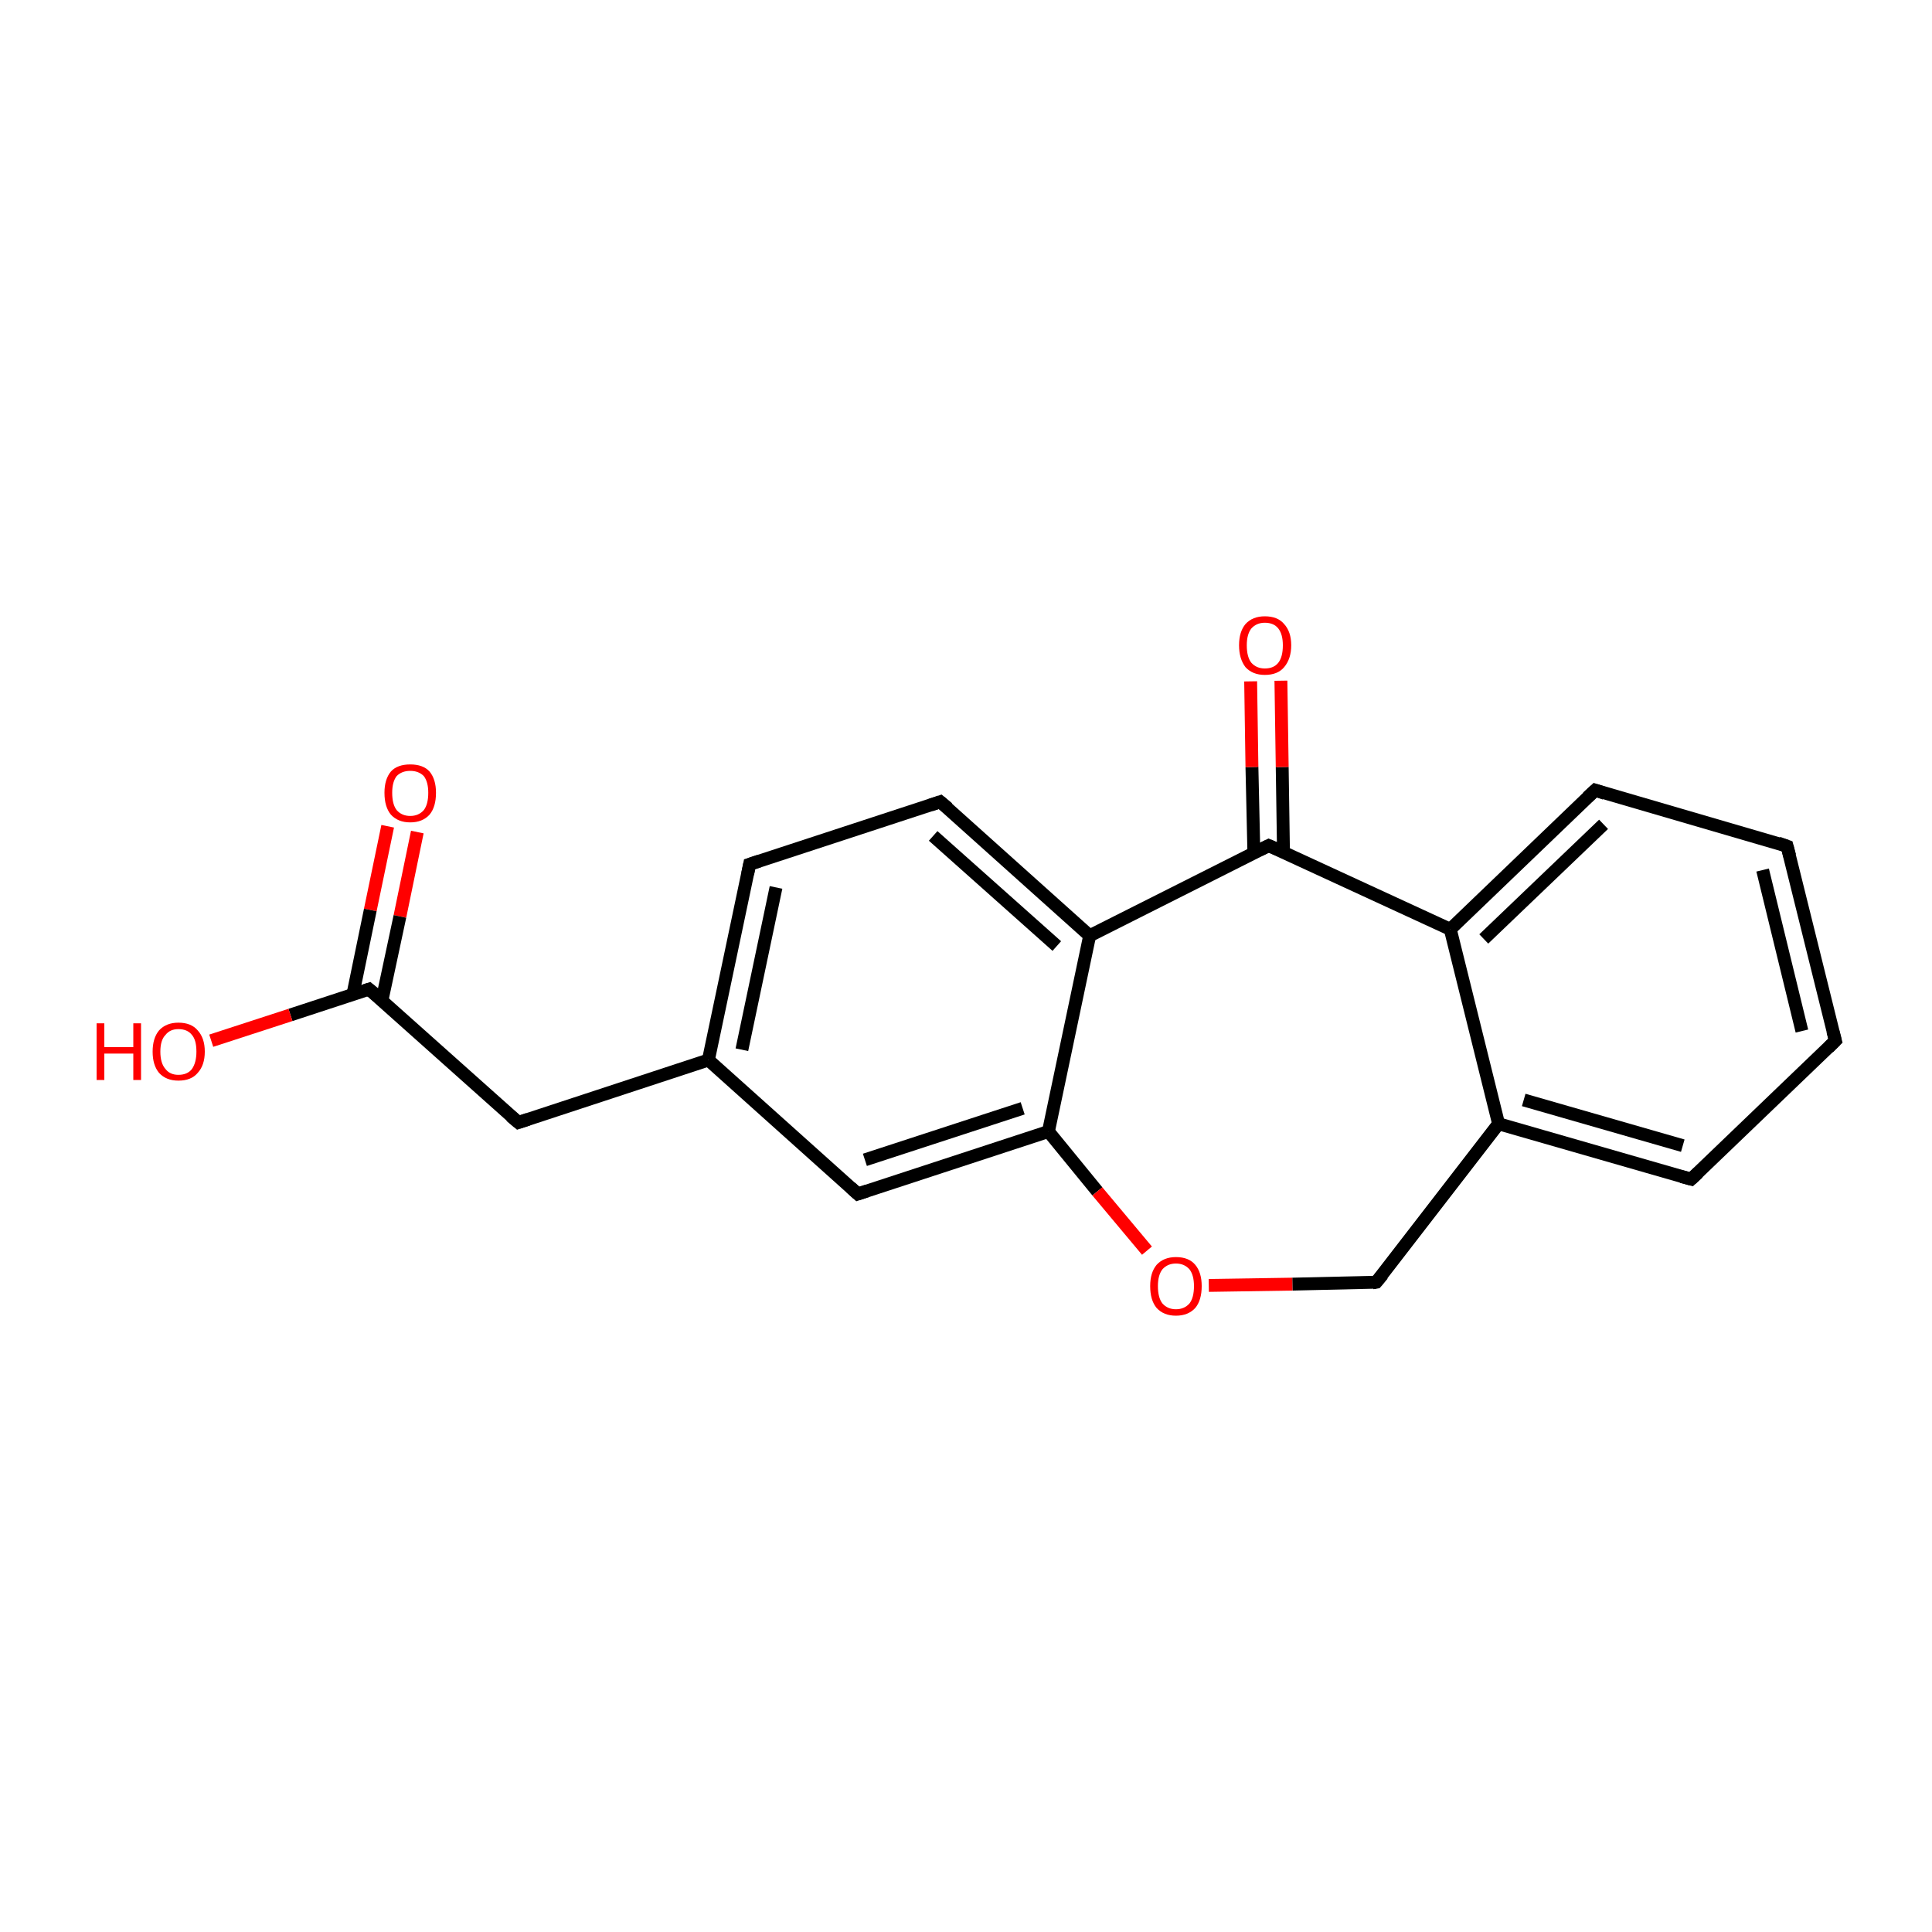<?xml version='1.0' encoding='iso-8859-1'?>
<svg version='1.1' baseProfile='full'
              xmlns='http://www.w3.org/2000/svg'
                      xmlns:rdkit='http://www.rdkit.org/xml'
                      xmlns:xlink='http://www.w3.org/1999/xlink'
                  xml:space='preserve'
width='300px' height='300px' viewBox='0 0 300 300'>
<!-- END OF HEADER -->
<rect style='opacity:1.0;fill:#FFFFFF;stroke:none' width='300.0' height='300.0' x='0.0' y='0.0'> </rect>
<path class='bond-0 atom-0 atom-1' d='M 64.8,129.2 L 62.1,142.3' style='fill:none;fill-rule:evenodd;stroke:#FF0000;stroke-width:2.0px;stroke-linecap:butt;stroke-linejoin:miter;stroke-opacity:1' />
<path class='bond-0 atom-0 atom-1' d='M 62.1,142.3 L 59.3,155.4' style='fill:none;fill-rule:evenodd;stroke:#000000;stroke-width:2.0px;stroke-linecap:butt;stroke-linejoin:miter;stroke-opacity:1' />
<path class='bond-0 atom-0 atom-1' d='M 60.2,128.3 L 57.5,141.3' style='fill:none;fill-rule:evenodd;stroke:#FF0000;stroke-width:2.0px;stroke-linecap:butt;stroke-linejoin:miter;stroke-opacity:1' />
<path class='bond-0 atom-0 atom-1' d='M 57.5,141.3 L 54.8,154.4' style='fill:none;fill-rule:evenodd;stroke:#000000;stroke-width:2.0px;stroke-linecap:butt;stroke-linejoin:miter;stroke-opacity:1' />
<path class='bond-1 atom-1 atom-2' d='M 57.3,153.6 L 45.1,157.6' style='fill:none;fill-rule:evenodd;stroke:#000000;stroke-width:2.0px;stroke-linecap:butt;stroke-linejoin:miter;stroke-opacity:1' />
<path class='bond-1 atom-1 atom-2' d='M 45.1,157.6 L 32.8,161.6' style='fill:none;fill-rule:evenodd;stroke:#FF0000;stroke-width:2.0px;stroke-linecap:butt;stroke-linejoin:miter;stroke-opacity:1' />
<path class='bond-2 atom-1 atom-3' d='M 57.3,153.6 L 80.5,174.3' style='fill:none;fill-rule:evenodd;stroke:#000000;stroke-width:2.0px;stroke-linecap:butt;stroke-linejoin:miter;stroke-opacity:1' />
<path class='bond-3 atom-3 atom-4' d='M 80.5,174.3 L 110.0,164.6' style='fill:none;fill-rule:evenodd;stroke:#000000;stroke-width:2.0px;stroke-linecap:butt;stroke-linejoin:miter;stroke-opacity:1' />
<path class='bond-4 atom-4 atom-5' d='M 110.0,164.6 L 116.4,134.2' style='fill:none;fill-rule:evenodd;stroke:#000000;stroke-width:2.0px;stroke-linecap:butt;stroke-linejoin:miter;stroke-opacity:1' />
<path class='bond-4 atom-4 atom-5' d='M 115.2,163.0 L 120.5,137.8' style='fill:none;fill-rule:evenodd;stroke:#000000;stroke-width:2.0px;stroke-linecap:butt;stroke-linejoin:miter;stroke-opacity:1' />
<path class='bond-5 atom-5 atom-6' d='M 116.4,134.2 L 146.0,124.5' style='fill:none;fill-rule:evenodd;stroke:#000000;stroke-width:2.0px;stroke-linecap:butt;stroke-linejoin:miter;stroke-opacity:1' />
<path class='bond-6 atom-6 atom-7' d='M 146.0,124.5 L 169.2,145.3' style='fill:none;fill-rule:evenodd;stroke:#000000;stroke-width:2.0px;stroke-linecap:butt;stroke-linejoin:miter;stroke-opacity:1' />
<path class='bond-6 atom-6 atom-7' d='M 144.9,129.8 L 164.1,146.9' style='fill:none;fill-rule:evenodd;stroke:#000000;stroke-width:2.0px;stroke-linecap:butt;stroke-linejoin:miter;stroke-opacity:1' />
<path class='bond-7 atom-7 atom-8' d='M 169.2,145.3 L 162.8,175.7' style='fill:none;fill-rule:evenodd;stroke:#000000;stroke-width:2.0px;stroke-linecap:butt;stroke-linejoin:miter;stroke-opacity:1' />
<path class='bond-8 atom-8 atom-9' d='M 162.8,175.7 L 133.2,185.4' style='fill:none;fill-rule:evenodd;stroke:#000000;stroke-width:2.0px;stroke-linecap:butt;stroke-linejoin:miter;stroke-opacity:1' />
<path class='bond-8 atom-8 atom-9' d='M 158.8,172.1 L 134.3,180.1' style='fill:none;fill-rule:evenodd;stroke:#000000;stroke-width:2.0px;stroke-linecap:butt;stroke-linejoin:miter;stroke-opacity:1' />
<path class='bond-9 atom-8 atom-10' d='M 162.8,175.7 L 170.4,185.0' style='fill:none;fill-rule:evenodd;stroke:#000000;stroke-width:2.0px;stroke-linecap:butt;stroke-linejoin:miter;stroke-opacity:1' />
<path class='bond-9 atom-8 atom-10' d='M 170.4,185.0 L 178.1,194.2' style='fill:none;fill-rule:evenodd;stroke:#FF0000;stroke-width:2.0px;stroke-linecap:butt;stroke-linejoin:miter;stroke-opacity:1' />
<path class='bond-10 atom-10 atom-11' d='M 187.7,199.6 L 200.7,199.4' style='fill:none;fill-rule:evenodd;stroke:#FF0000;stroke-width:2.0px;stroke-linecap:butt;stroke-linejoin:miter;stroke-opacity:1' />
<path class='bond-10 atom-10 atom-11' d='M 200.7,199.4 L 213.7,199.1' style='fill:none;fill-rule:evenodd;stroke:#000000;stroke-width:2.0px;stroke-linecap:butt;stroke-linejoin:miter;stroke-opacity:1' />
<path class='bond-11 atom-11 atom-12' d='M 213.7,199.1 L 232.7,174.5' style='fill:none;fill-rule:evenodd;stroke:#000000;stroke-width:2.0px;stroke-linecap:butt;stroke-linejoin:miter;stroke-opacity:1' />
<path class='bond-12 atom-12 atom-13' d='M 232.7,174.5 L 262.6,183.1' style='fill:none;fill-rule:evenodd;stroke:#000000;stroke-width:2.0px;stroke-linecap:butt;stroke-linejoin:miter;stroke-opacity:1' />
<path class='bond-12 atom-12 atom-13' d='M 236.6,170.8 L 261.3,177.9' style='fill:none;fill-rule:evenodd;stroke:#000000;stroke-width:2.0px;stroke-linecap:butt;stroke-linejoin:miter;stroke-opacity:1' />
<path class='bond-13 atom-13 atom-14' d='M 262.6,183.1 L 285.0,161.6' style='fill:none;fill-rule:evenodd;stroke:#000000;stroke-width:2.0px;stroke-linecap:butt;stroke-linejoin:miter;stroke-opacity:1' />
<path class='bond-14 atom-14 atom-15' d='M 285.0,161.6 L 277.5,131.4' style='fill:none;fill-rule:evenodd;stroke:#000000;stroke-width:2.0px;stroke-linecap:butt;stroke-linejoin:miter;stroke-opacity:1' />
<path class='bond-14 atom-14 atom-15' d='M 279.8,160.1 L 273.7,135.1' style='fill:none;fill-rule:evenodd;stroke:#000000;stroke-width:2.0px;stroke-linecap:butt;stroke-linejoin:miter;stroke-opacity:1' />
<path class='bond-15 atom-15 atom-16' d='M 277.5,131.4 L 247.7,122.7' style='fill:none;fill-rule:evenodd;stroke:#000000;stroke-width:2.0px;stroke-linecap:butt;stroke-linejoin:miter;stroke-opacity:1' />
<path class='bond-16 atom-16 atom-17' d='M 247.7,122.7 L 225.2,144.3' style='fill:none;fill-rule:evenodd;stroke:#000000;stroke-width:2.0px;stroke-linecap:butt;stroke-linejoin:miter;stroke-opacity:1' />
<path class='bond-16 atom-16 atom-17' d='M 249.0,128.0 L 230.4,145.8' style='fill:none;fill-rule:evenodd;stroke:#000000;stroke-width:2.0px;stroke-linecap:butt;stroke-linejoin:miter;stroke-opacity:1' />
<path class='bond-17 atom-17 atom-18' d='M 225.2,144.3 L 197.0,131.3' style='fill:none;fill-rule:evenodd;stroke:#000000;stroke-width:2.0px;stroke-linecap:butt;stroke-linejoin:miter;stroke-opacity:1' />
<path class='bond-18 atom-18 atom-19' d='M 199.3,132.4 L 199.1,119.1' style='fill:none;fill-rule:evenodd;stroke:#000000;stroke-width:2.0px;stroke-linecap:butt;stroke-linejoin:miter;stroke-opacity:1' />
<path class='bond-18 atom-18 atom-19' d='M 199.1,119.1 L 198.9,105.7' style='fill:none;fill-rule:evenodd;stroke:#FF0000;stroke-width:2.0px;stroke-linecap:butt;stroke-linejoin:miter;stroke-opacity:1' />
<path class='bond-18 atom-18 atom-19' d='M 194.7,132.4 L 194.4,119.1' style='fill:none;fill-rule:evenodd;stroke:#000000;stroke-width:2.0px;stroke-linecap:butt;stroke-linejoin:miter;stroke-opacity:1' />
<path class='bond-18 atom-18 atom-19' d='M 194.4,119.1 L 194.2,105.8' style='fill:none;fill-rule:evenodd;stroke:#FF0000;stroke-width:2.0px;stroke-linecap:butt;stroke-linejoin:miter;stroke-opacity:1' />
<path class='bond-19 atom-9 atom-4' d='M 133.2,185.4 L 110.0,164.6' style='fill:none;fill-rule:evenodd;stroke:#000000;stroke-width:2.0px;stroke-linecap:butt;stroke-linejoin:miter;stroke-opacity:1' />
<path class='bond-20 atom-17 atom-12' d='M 225.2,144.3 L 232.7,174.5' style='fill:none;fill-rule:evenodd;stroke:#000000;stroke-width:2.0px;stroke-linecap:butt;stroke-linejoin:miter;stroke-opacity:1' />
<path class='bond-21 atom-18 atom-7' d='M 197.0,131.3 L 169.2,145.3' style='fill:none;fill-rule:evenodd;stroke:#000000;stroke-width:2.0px;stroke-linecap:butt;stroke-linejoin:miter;stroke-opacity:1' />
<path d='M 56.7,153.8 L 57.3,153.6 L 58.5,154.6' style='fill:none;stroke:#000000;stroke-width:2.0px;stroke-linecap:butt;stroke-linejoin:miter;stroke-miterlimit:10;stroke-opacity:1;' />
<path d='M 79.3,173.3 L 80.5,174.3 L 82.0,173.8' style='fill:none;stroke:#000000;stroke-width:2.0px;stroke-linecap:butt;stroke-linejoin:miter;stroke-miterlimit:10;stroke-opacity:1;' />
<path d='M 116.1,135.7 L 116.4,134.2 L 117.9,133.7' style='fill:none;stroke:#000000;stroke-width:2.0px;stroke-linecap:butt;stroke-linejoin:miter;stroke-miterlimit:10;stroke-opacity:1;' />
<path d='M 144.5,125.0 L 146.0,124.5 L 147.2,125.5' style='fill:none;stroke:#000000;stroke-width:2.0px;stroke-linecap:butt;stroke-linejoin:miter;stroke-miterlimit:10;stroke-opacity:1;' />
<path d='M 134.7,184.9 L 133.2,185.4 L 132.1,184.4' style='fill:none;stroke:#000000;stroke-width:2.0px;stroke-linecap:butt;stroke-linejoin:miter;stroke-miterlimit:10;stroke-opacity:1;' />
<path d='M 213.1,199.2 L 213.7,199.1 L 214.7,197.9' style='fill:none;stroke:#000000;stroke-width:2.0px;stroke-linecap:butt;stroke-linejoin:miter;stroke-miterlimit:10;stroke-opacity:1;' />
<path d='M 261.1,182.7 L 262.6,183.1 L 263.7,182.1' style='fill:none;stroke:#000000;stroke-width:2.0px;stroke-linecap:butt;stroke-linejoin:miter;stroke-miterlimit:10;stroke-opacity:1;' />
<path d='M 283.9,162.7 L 285.0,161.6 L 284.6,160.1' style='fill:none;stroke:#000000;stroke-width:2.0px;stroke-linecap:butt;stroke-linejoin:miter;stroke-miterlimit:10;stroke-opacity:1;' />
<path d='M 277.9,132.9 L 277.5,131.4 L 276.1,130.9' style='fill:none;stroke:#000000;stroke-width:2.0px;stroke-linecap:butt;stroke-linejoin:miter;stroke-miterlimit:10;stroke-opacity:1;' />
<path d='M 249.2,123.2 L 247.7,122.7 L 246.5,123.8' style='fill:none;stroke:#000000;stroke-width:2.0px;stroke-linecap:butt;stroke-linejoin:miter;stroke-miterlimit:10;stroke-opacity:1;' />
<path d='M 198.4,131.9 L 197.0,131.3 L 195.6,132.0' style='fill:none;stroke:#000000;stroke-width:2.0px;stroke-linecap:butt;stroke-linejoin:miter;stroke-miterlimit:10;stroke-opacity:1;' />
<path class='atom-0' d='M 59.7 123.1
Q 59.7 121.0, 60.7 119.8
Q 61.7 118.7, 63.7 118.7
Q 65.7 118.7, 66.7 119.8
Q 67.7 121.0, 67.7 123.1
Q 67.7 125.3, 66.7 126.5
Q 65.6 127.7, 63.7 127.7
Q 61.8 127.7, 60.7 126.5
Q 59.7 125.3, 59.7 123.1
M 63.7 126.7
Q 65.0 126.7, 65.8 125.8
Q 66.5 124.9, 66.5 123.1
Q 66.5 121.4, 65.8 120.5
Q 65.0 119.7, 63.7 119.7
Q 62.4 119.7, 61.6 120.5
Q 60.9 121.4, 60.9 123.1
Q 60.9 124.9, 61.6 125.8
Q 62.4 126.7, 63.7 126.7
' fill='#FF0000'/>
<path class='atom-2' d='M 15.0 158.9
L 16.2 158.9
L 16.2 162.6
L 20.7 162.6
L 20.7 158.9
L 21.9 158.9
L 21.9 167.7
L 20.7 167.7
L 20.7 163.6
L 16.2 163.6
L 16.2 167.7
L 15.0 167.7
L 15.0 158.9
' fill='#FF0000'/>
<path class='atom-2' d='M 23.7 163.3
Q 23.7 161.2, 24.7 160.0
Q 25.8 158.8, 27.7 158.8
Q 29.7 158.8, 30.7 160.0
Q 31.8 161.2, 31.8 163.3
Q 31.8 165.4, 30.7 166.6
Q 29.7 167.8, 27.7 167.8
Q 25.8 167.8, 24.7 166.6
Q 23.7 165.4, 23.7 163.3
M 27.7 166.9
Q 29.1 166.9, 29.8 166.0
Q 30.5 165.0, 30.5 163.3
Q 30.5 161.5, 29.8 160.7
Q 29.1 159.8, 27.7 159.8
Q 26.4 159.8, 25.7 160.7
Q 24.9 161.5, 24.9 163.3
Q 24.9 165.1, 25.7 166.0
Q 26.4 166.9, 27.7 166.9
' fill='#FF0000'/>
<path class='atom-10' d='M 178.6 199.7
Q 178.6 197.6, 179.6 196.4
Q 180.7 195.2, 182.6 195.2
Q 184.6 195.2, 185.6 196.4
Q 186.6 197.6, 186.6 199.7
Q 186.6 201.9, 185.6 203.1
Q 184.5 204.3, 182.6 204.3
Q 180.7 204.3, 179.6 203.1
Q 178.6 201.9, 178.6 199.7
M 182.6 203.3
Q 183.9 203.3, 184.7 202.4
Q 185.4 201.5, 185.4 199.7
Q 185.4 198.0, 184.7 197.1
Q 183.9 196.2, 182.6 196.2
Q 181.3 196.2, 180.5 197.1
Q 179.8 198.0, 179.8 199.7
Q 179.8 201.5, 180.5 202.4
Q 181.3 203.3, 182.6 203.3
' fill='#FF0000'/>
<path class='atom-19' d='M 192.4 100.2
Q 192.4 98.1, 193.4 96.9
Q 194.5 95.7, 196.4 95.7
Q 198.4 95.7, 199.4 96.9
Q 200.5 98.1, 200.5 100.2
Q 200.5 102.3, 199.4 103.6
Q 198.4 104.8, 196.4 104.8
Q 194.5 104.8, 193.4 103.6
Q 192.4 102.3, 192.4 100.2
M 196.4 103.8
Q 197.8 103.8, 198.5 102.9
Q 199.2 102.0, 199.2 100.2
Q 199.2 98.5, 198.5 97.6
Q 197.8 96.7, 196.4 96.7
Q 195.1 96.7, 194.3 97.6
Q 193.6 98.5, 193.6 100.2
Q 193.6 102.0, 194.3 102.9
Q 195.1 103.8, 196.4 103.8
' fill='#FF0000'/>
</svg>
